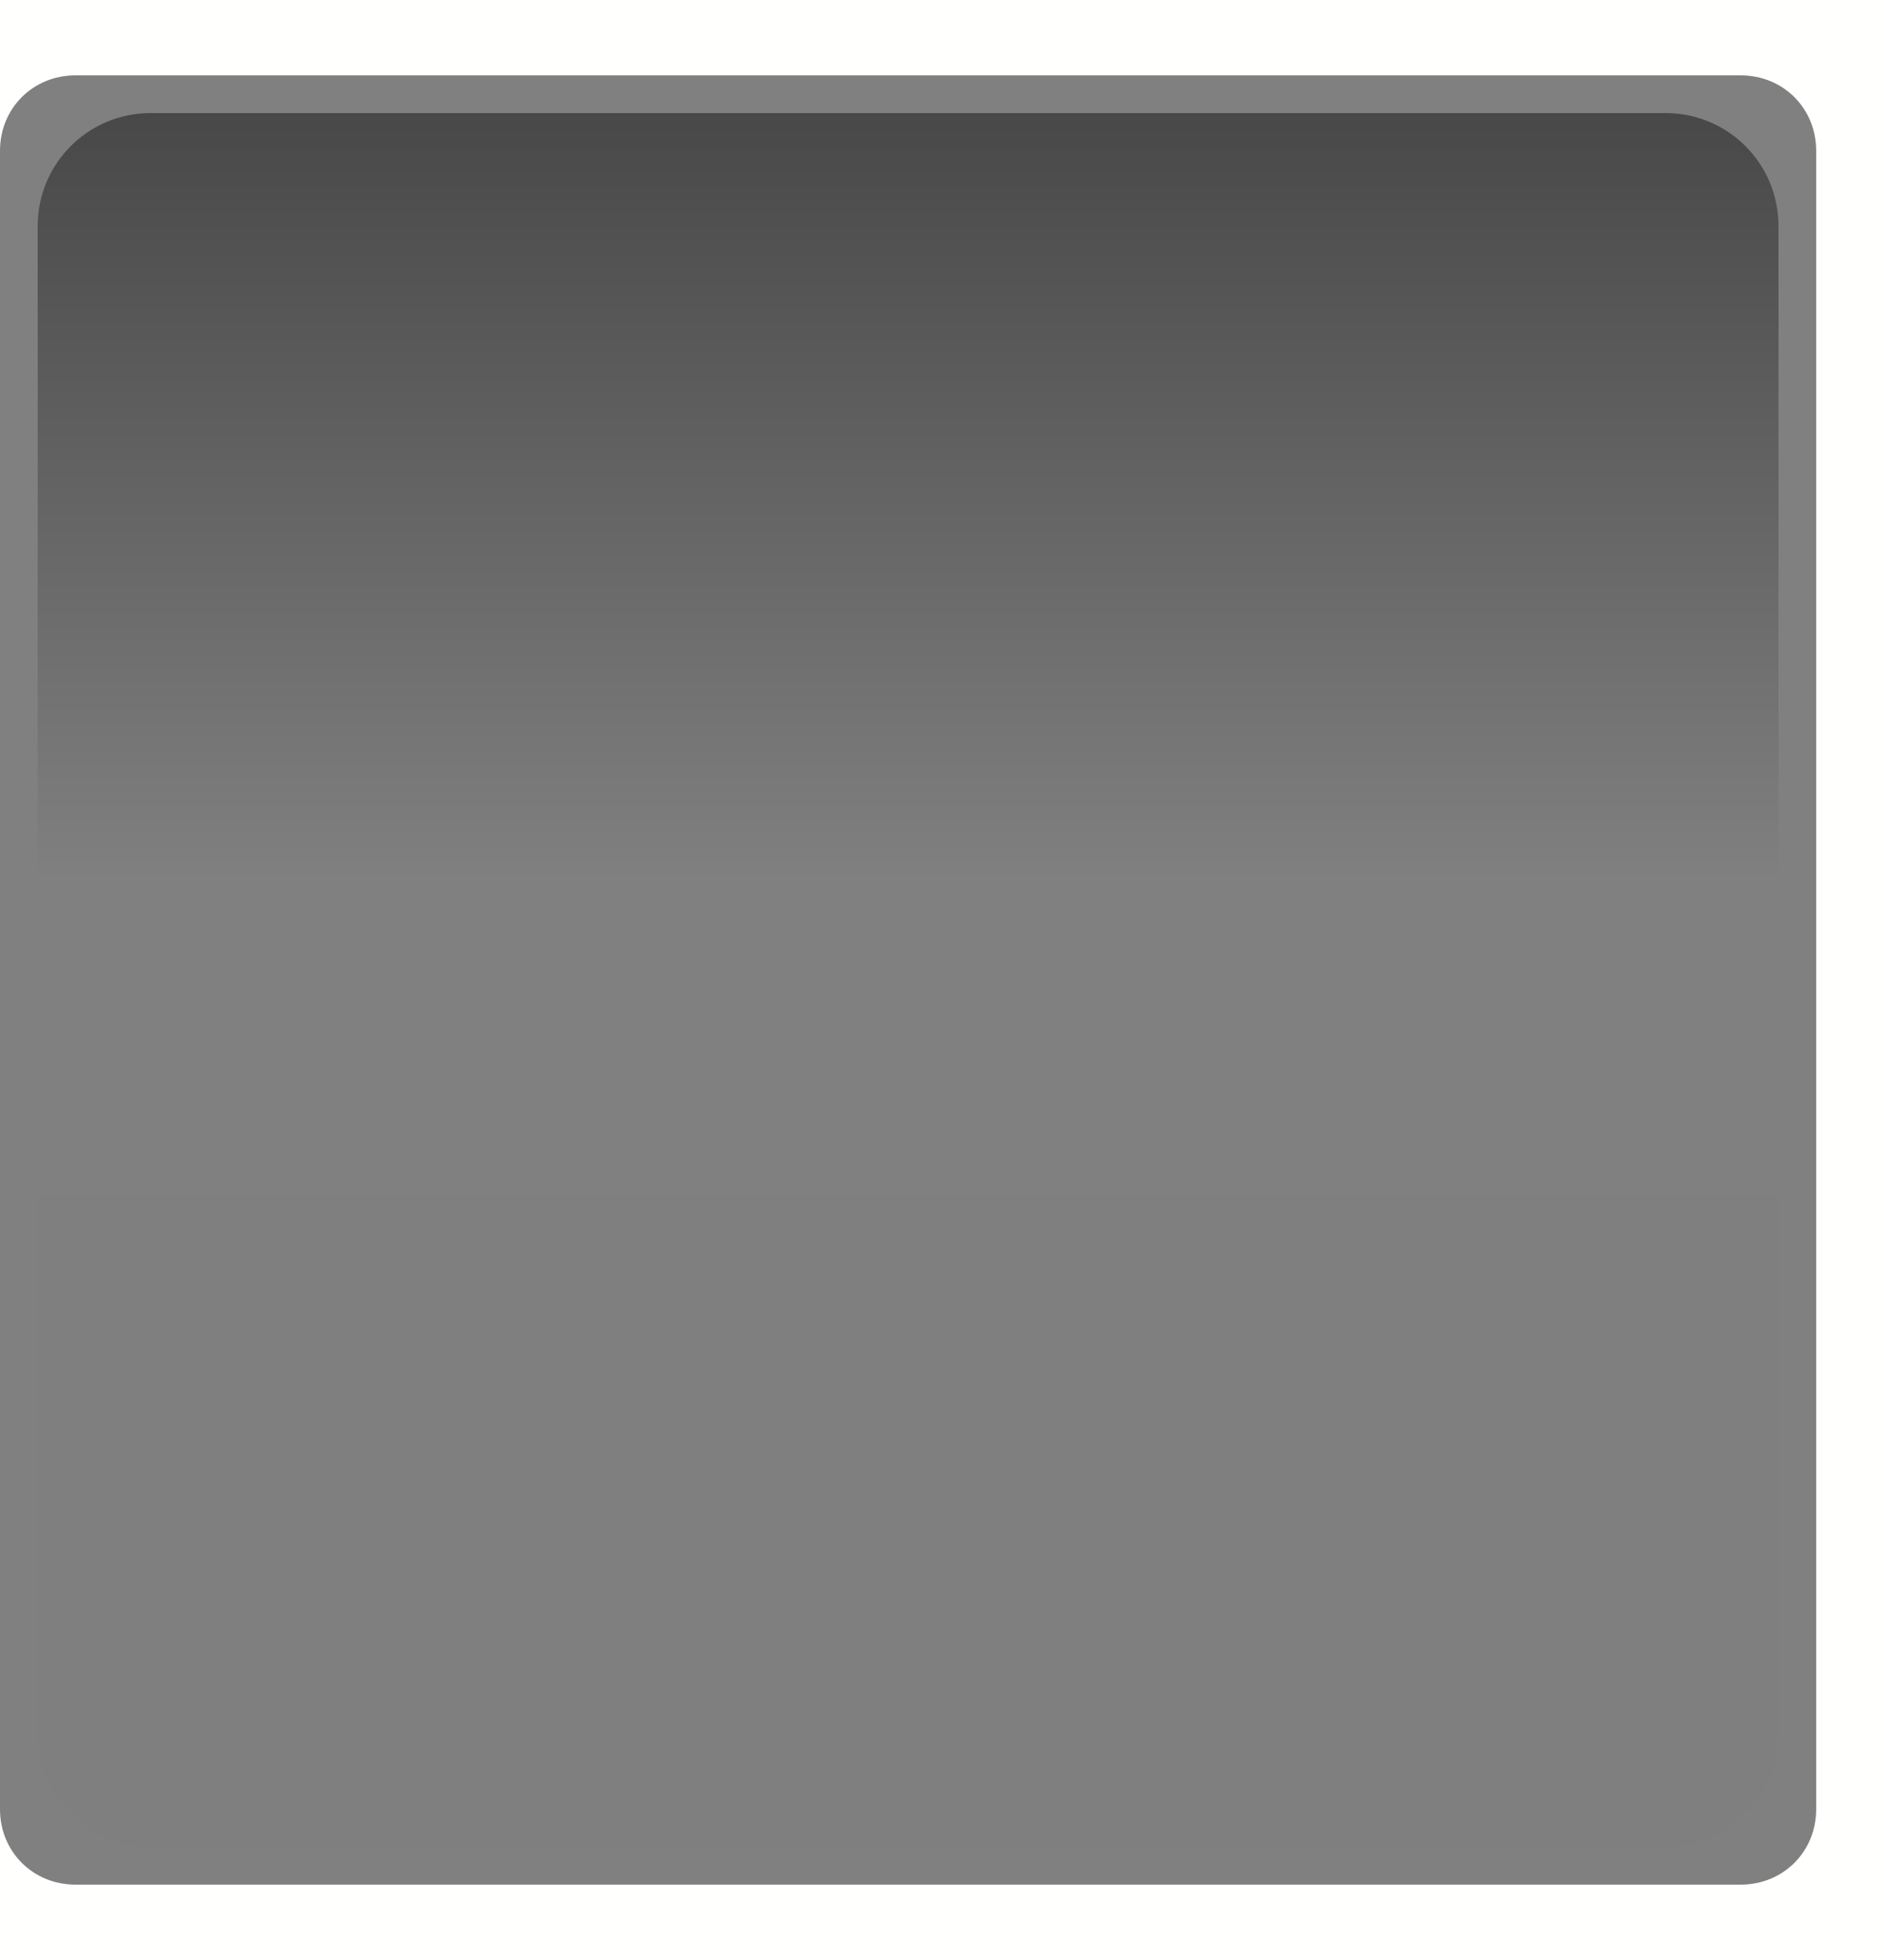 <?xml version="1.0" encoding="UTF-8" standalone="no"?>
<svg
   xmlns:dc="http://purl.org/dc/elements/1.1/"
   xmlns:cc="http://creativecommons.org/ns#"
   xmlns:rdf="http://www.w3.org/1999/02/22-rdf-syntax-ns#"
   xmlns:svg="http://www.w3.org/2000/svg"
   xmlns="http://www.w3.org/2000/svg"
   id="svg17"
   version="1.1"
   height="26"
   width="25">
  <rect width="100%" height="100%" fill="#808080" stroke="none"/>
  <defs
     id="defs9">
    <linearGradient
       gradientUnits="userSpaceOnUse"
       gradientTransform="matrix(0,0.913,-0.429,0,10.143,0.13)"
       y2="12"
       y1="12"
       x2="24.406"
       x1="0.5"
       id="a">
      <stop
         id="stop2"
         offset="0"
         stop-opacity=".475" />
      <stop
         id="stop4"
         offset=".507"
         stop-opacity="0" />
      <stop
         id="stop6"
         offset="1"
         stop-opacity=".005" />
    </linearGradient>
  </defs>
  <path
     d="M -1,0 V 26 H 25.1 V 0 Z m 2,1 h 22.1 c 0.563,0 1,0.437 1,1 v 22 c 0,0.563 -0.437,1 -1,1 H 1 c -0.563,0 -1,-0.437 -1,-1 V 2 C 0,1.437 0.437,1 1,1 Z"
     style="color:#ffffff;font-style:normal;font-variant:normal;font-weight:normal;font-stretch:normal;font-size:medium;line-height:normal;font-family:sans-serif;font-variant-ligatures:normal;font-variant-position:normal;font-variant-caps:normal;font-variant-numeric:normal;font-variant-alternates:normal;font-variant-east-asian:normal;font-feature-settings:normal;font-variation-settings:normal;text-indent:0;text-align:start;text-decoration:none;text-decoration-line:none;text-decoration-style:solid;text-decoration-color:#ffffff;letter-spacing:normal;word-spacing:normal;text-transform:none;writing-mode:lr-tb;direction:ltr;text-orientation:mixed;dominant-baseline:auto;baseline-shift:baseline;text-anchor:start;white-space:normal;shape-padding:0;shape-margin:0;inline-size:0;clip-rule:nonzero;display:inline;overflow:visible;visibility:visible;opacity:1;isolation:auto;mix-blend-mode:normal;color-interpolation:sRGB;color-interpolation-filters:linearRGB;solid-color:#ffffff;solid-opacity:1;vector-effect:none;fill:#fffffe;fill-opacity:1;fill-rule:nonzero;stroke:none;stroke-width:1;stroke-linecap:square;stroke-linejoin:miter;stroke-miterlimit:4;stroke-dasharray:none;stroke-dashoffset:0;stroke-opacity:1;paint-order:fill markers stroke;color-rendering:auto;image-rendering:auto;shape-rendering:auto;text-rendering:auto;enable-background:accumulate;stop-color:#ffffff;stop-opacity:1"
     id="path854" />
  <path
     d="M 23.6,23 V 3 c 0,-0.831 -0.669,-1.5 -1.5,-1.5 H 2 c -0.831,0 -1.5,0.669 -1.5,1.5 V 23 c 0,0.831 0.669,1.5 1.5,1.5 h 20.1 c 0.831,0 1.5,-0.669 1.5,-1.5 z"
     style="color:#fffffe;fill:url(#a)"
     id="rect15" />
</svg>
